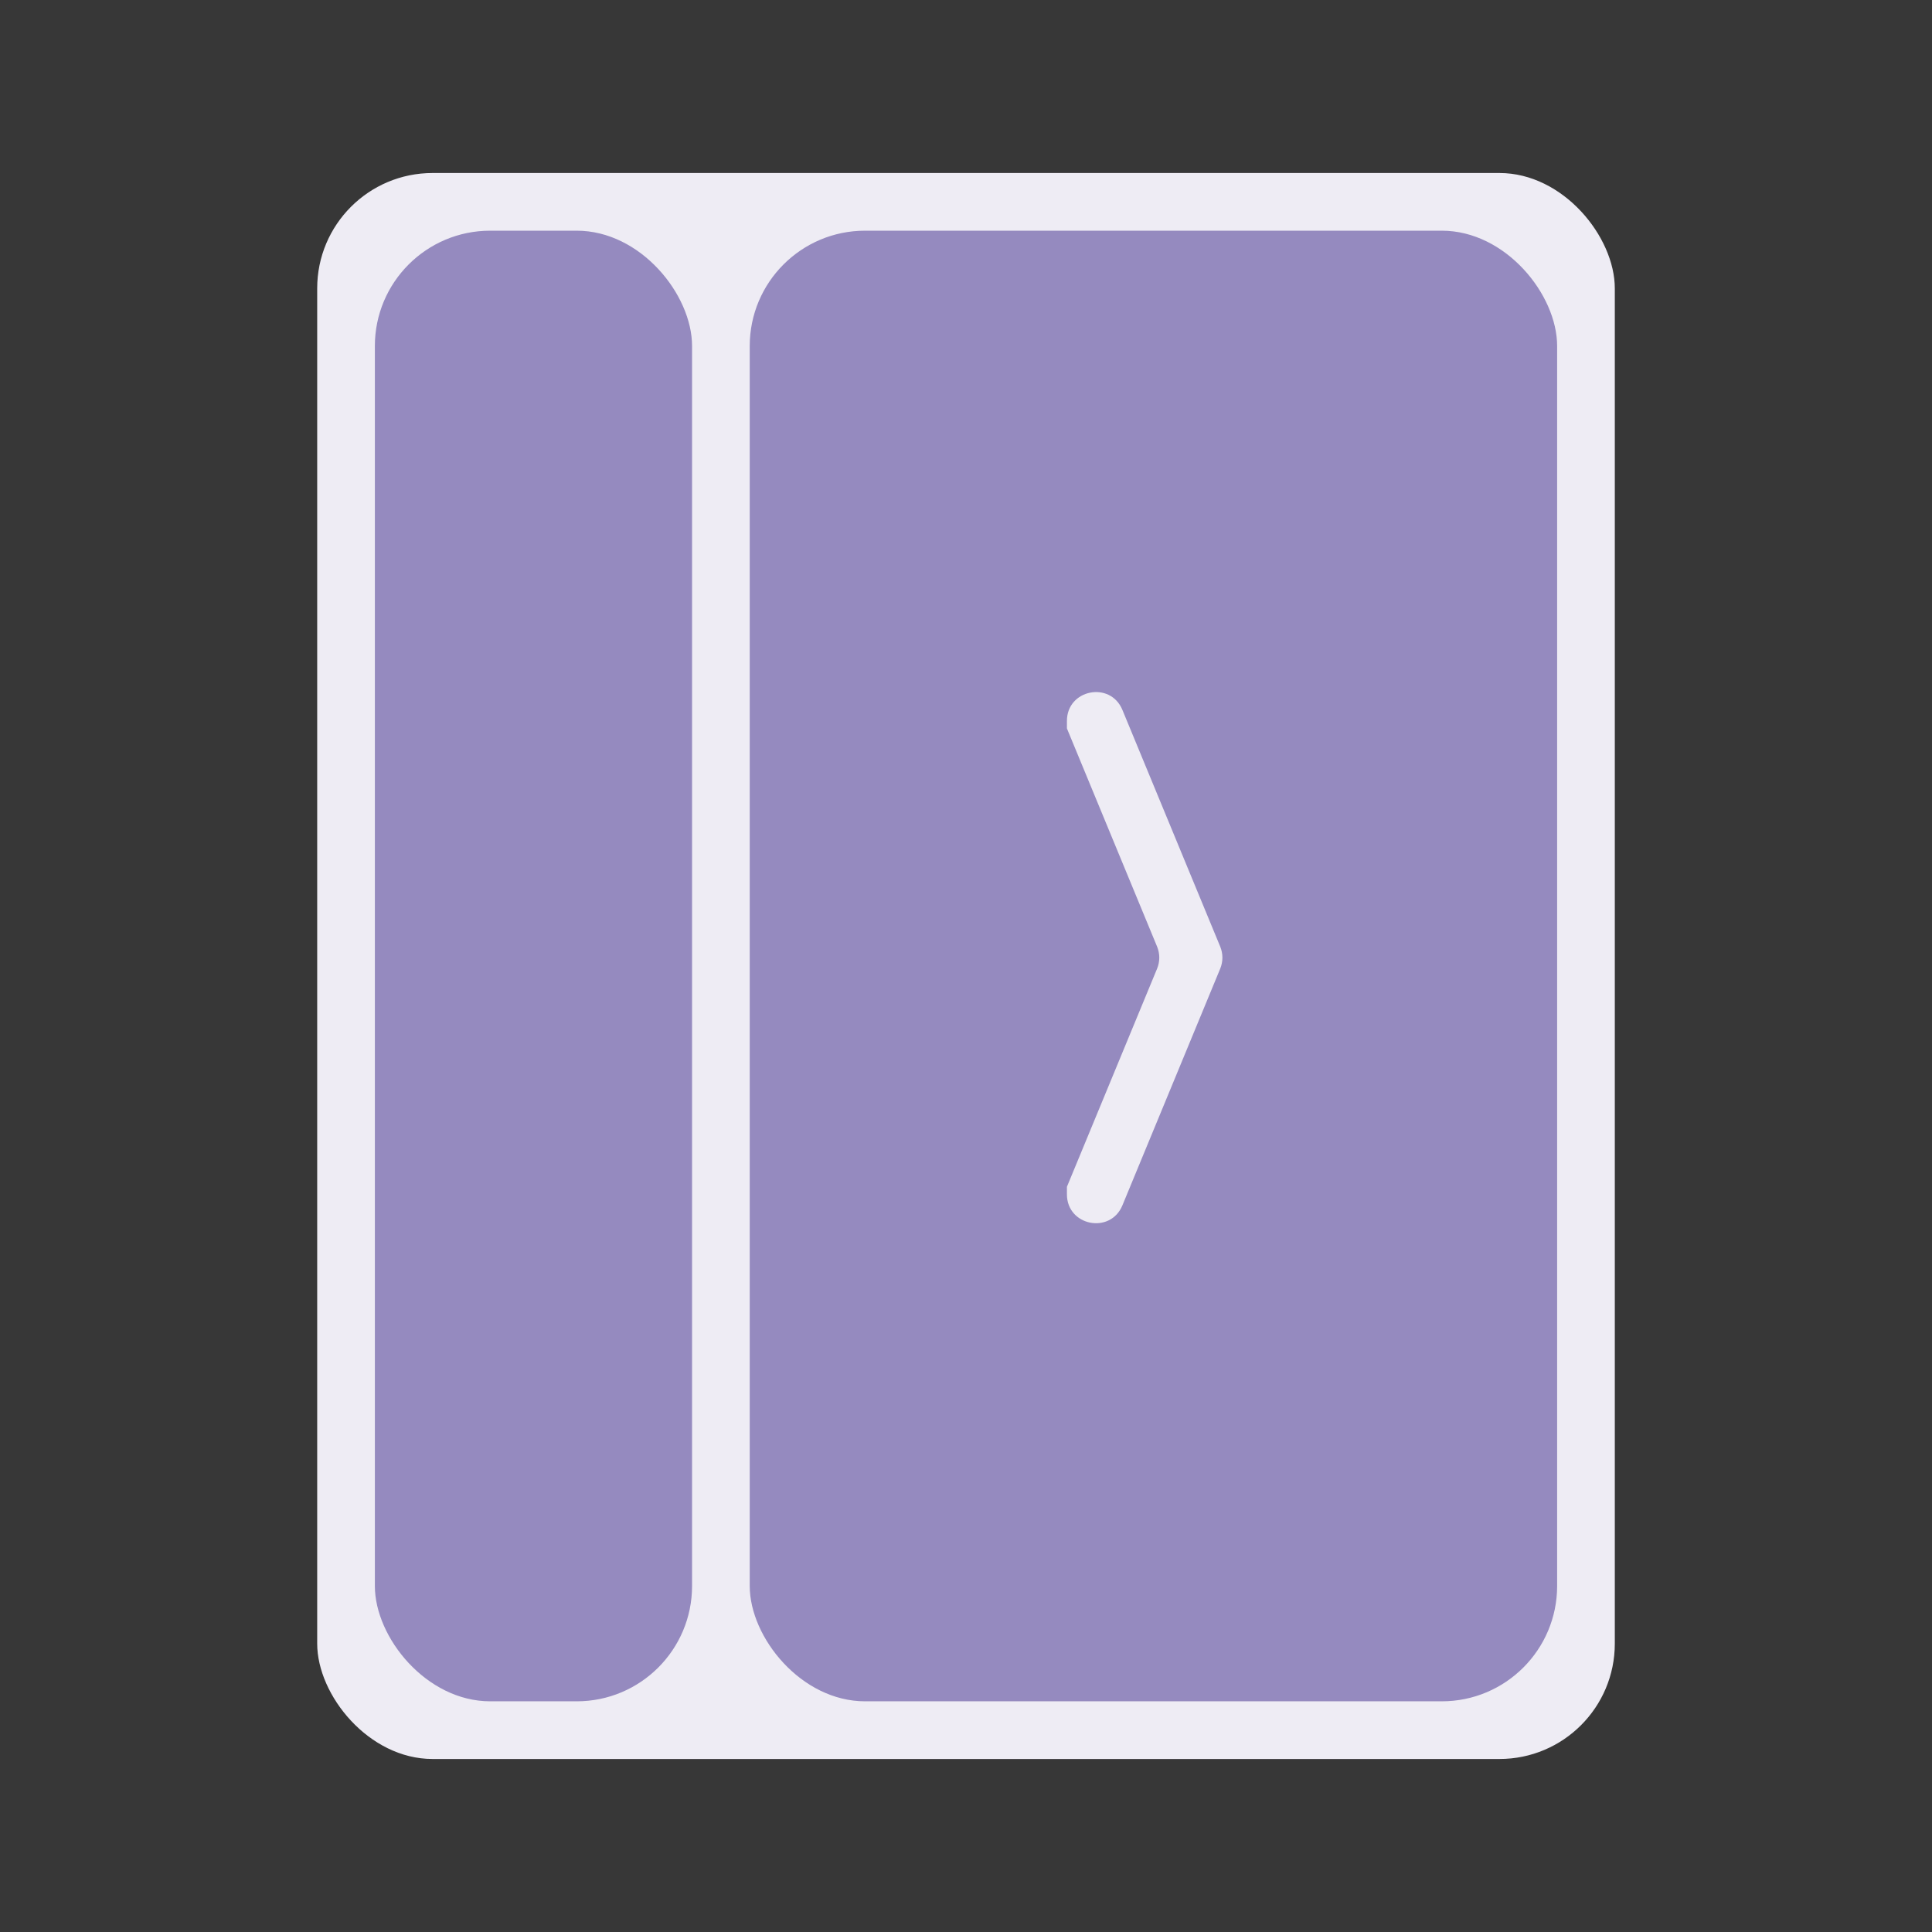 <svg width="67" height="67" viewBox="0 0 67 67" fill="none" xmlns="http://www.w3.org/2000/svg">
<rect x="0" y="0" width="67" height="67" fill="#333333" stroke="none"/>
<rect width="67" height="67" fill="white" fill-opacity="0.02"/>
<rect x="11" y="6" width="45" height="55" rx="4" fill="#EEECF4"/>
<rect x="13" y="8" width="11" height="51" rx="4" fill="#958ABF"/>
<rect x="26" y="8" width="28" height="51" rx="4" fill="#958ABF"/>
<path d="M37 25.001C37 23.907 38.506 23.608 38.924 24.619L42.316 32.828C42.417 33.073 42.417 33.347 42.316 33.592L38.924 41.801C38.506 42.812 37 42.514 37 41.419V41.157L40.127 33.592C40.228 33.347 40.228 33.073 40.127 32.828L37 25.262V25.001Z" fill="#EEECF4"/>
</svg>

